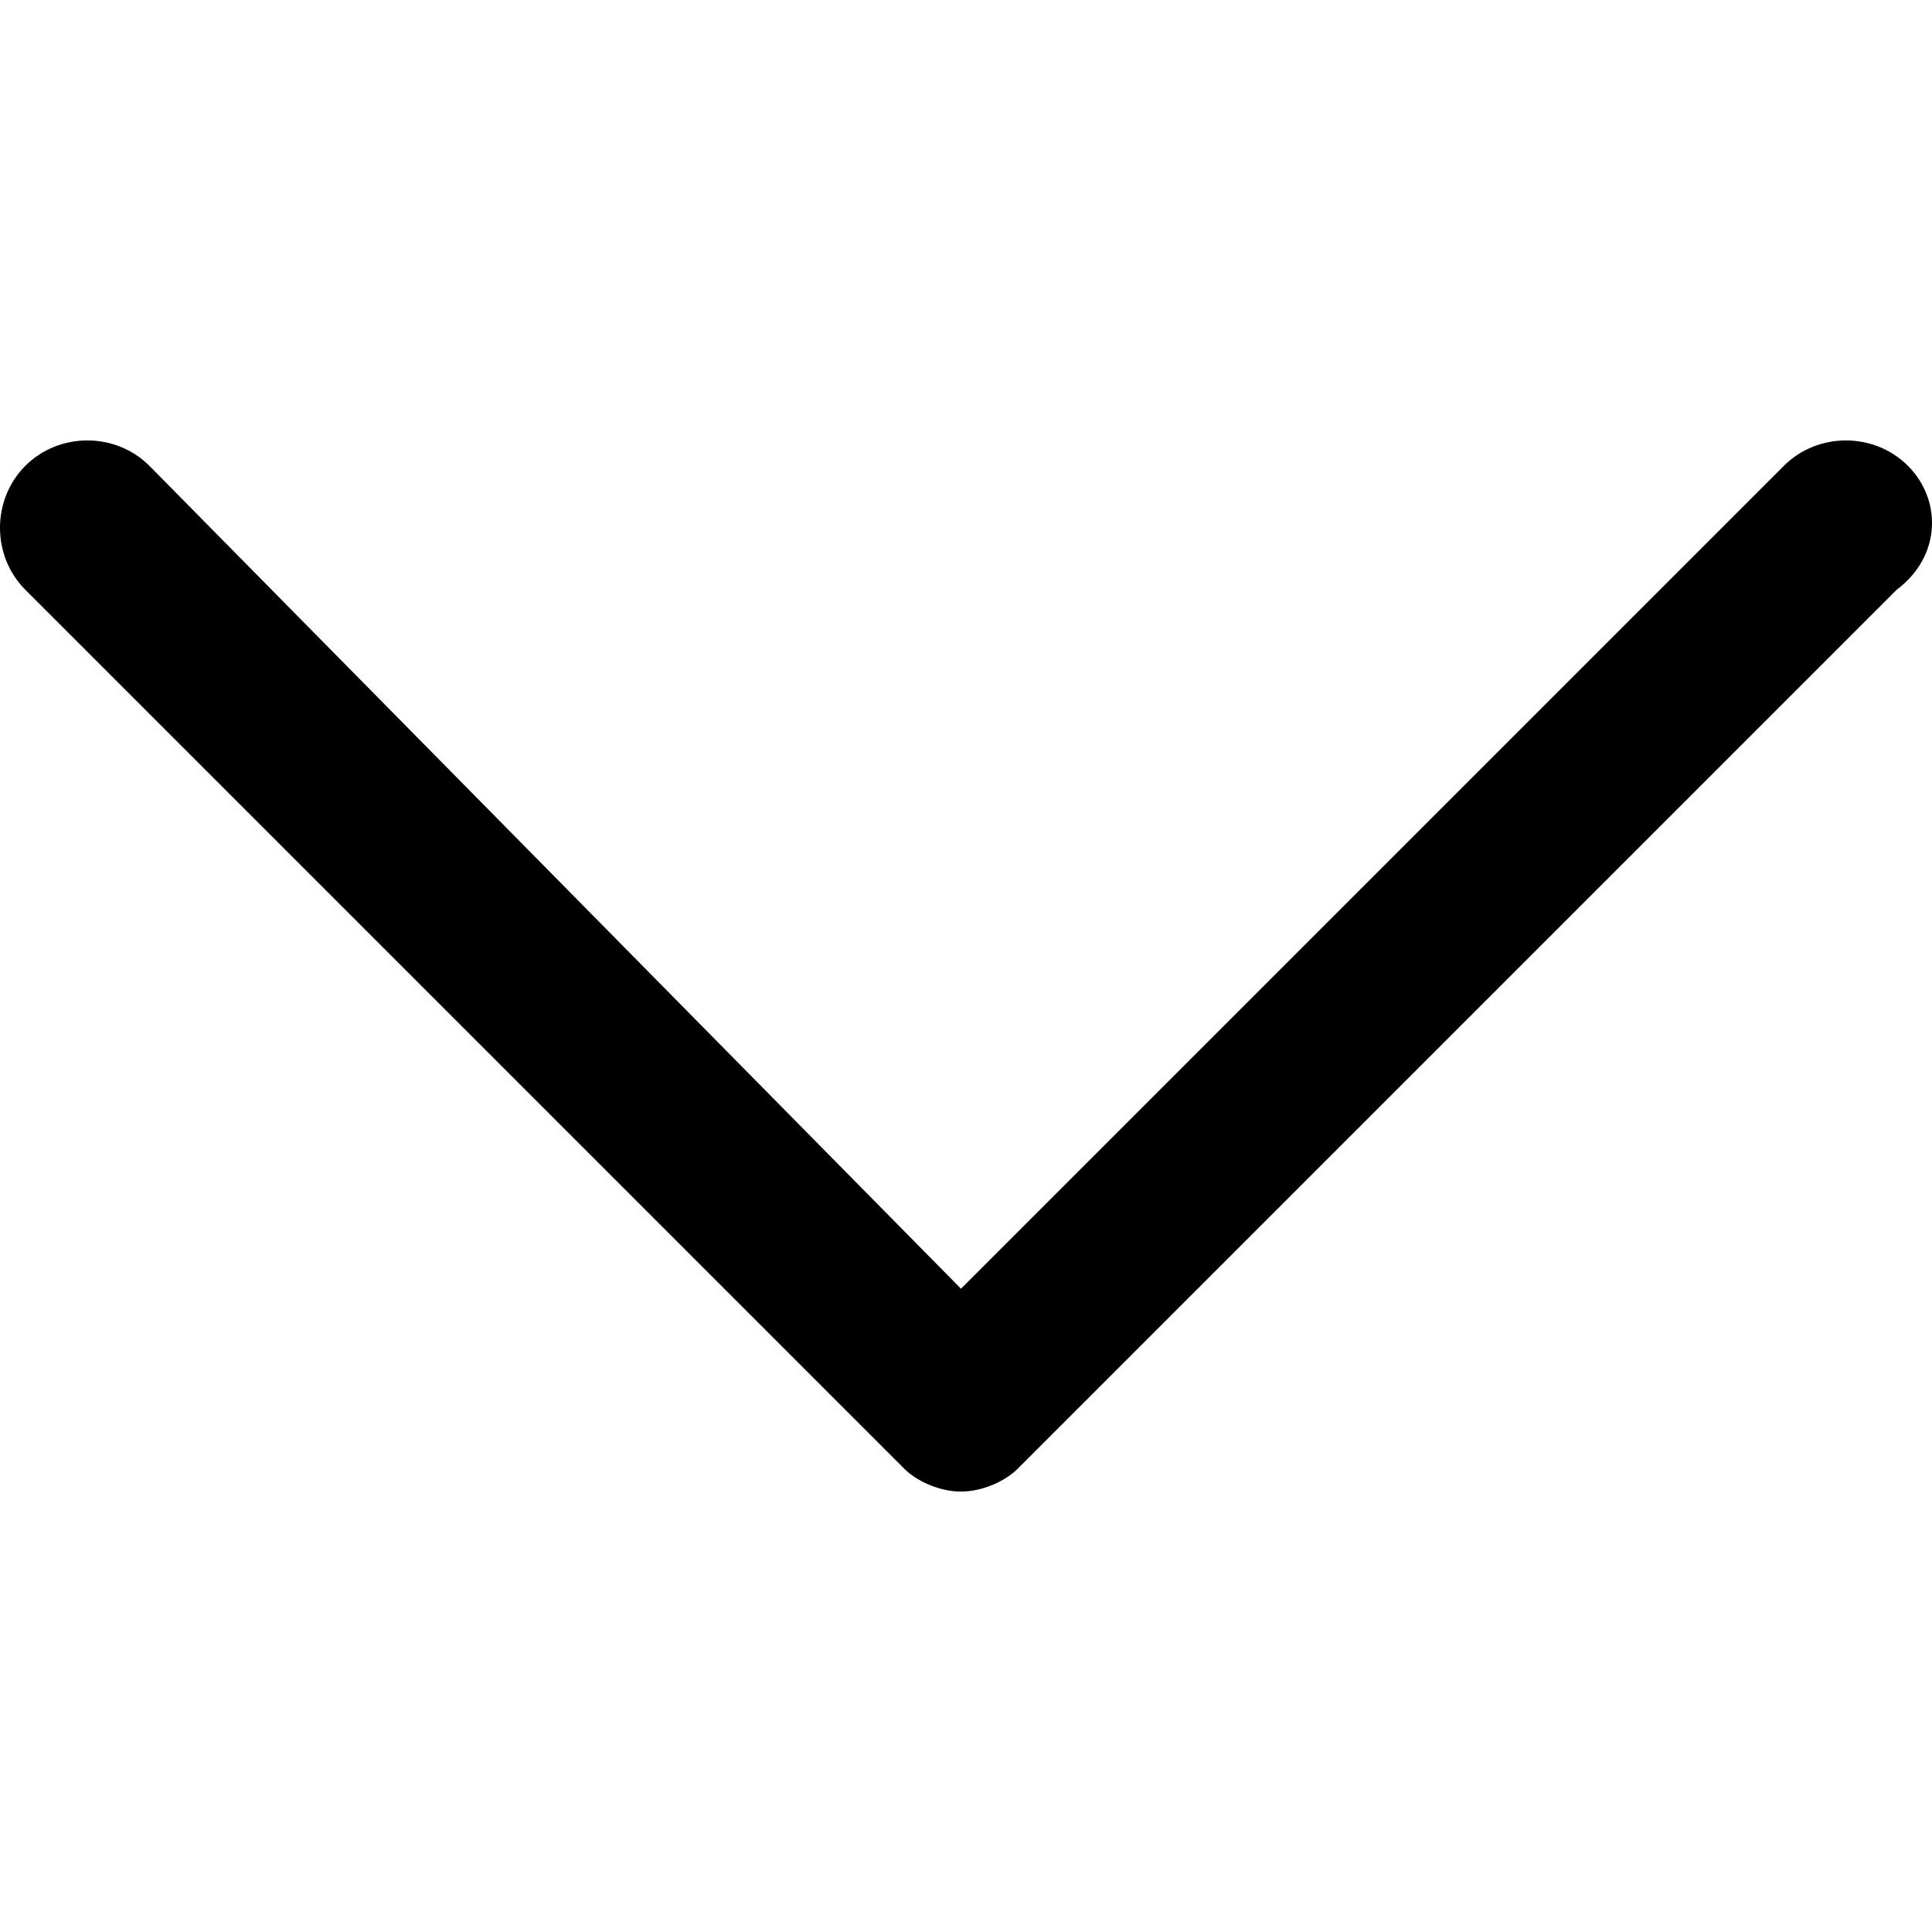 <!-- Generated by IcoMoon.io -->
<svg version="1.1" xmlns="http://www.w3.org/2000/svg" width="32" height="32" viewBox="0 0 32 32">
<path d="M31.601 7.715c0 0 0 0 0 0-0.56-0.56-1.494-0.56-2.054 0l-13.63 13.63-13.443-13.63c0 0 0 0 0 0-0.56-0.56-1.494-0.56-2.054 0 0 0 0 0 0 0-0.56 0.56-0.56 1.494 0 2.054l14.563 14.563c0.187 0.187 0.56 0.373 0.934 0.373s0.747-0.187 0.934-0.373l14.563-14.563c0 0 0 0 0 0 0.747-0.56 0.747-1.494 0.187-2.054z"></path>
</svg>
